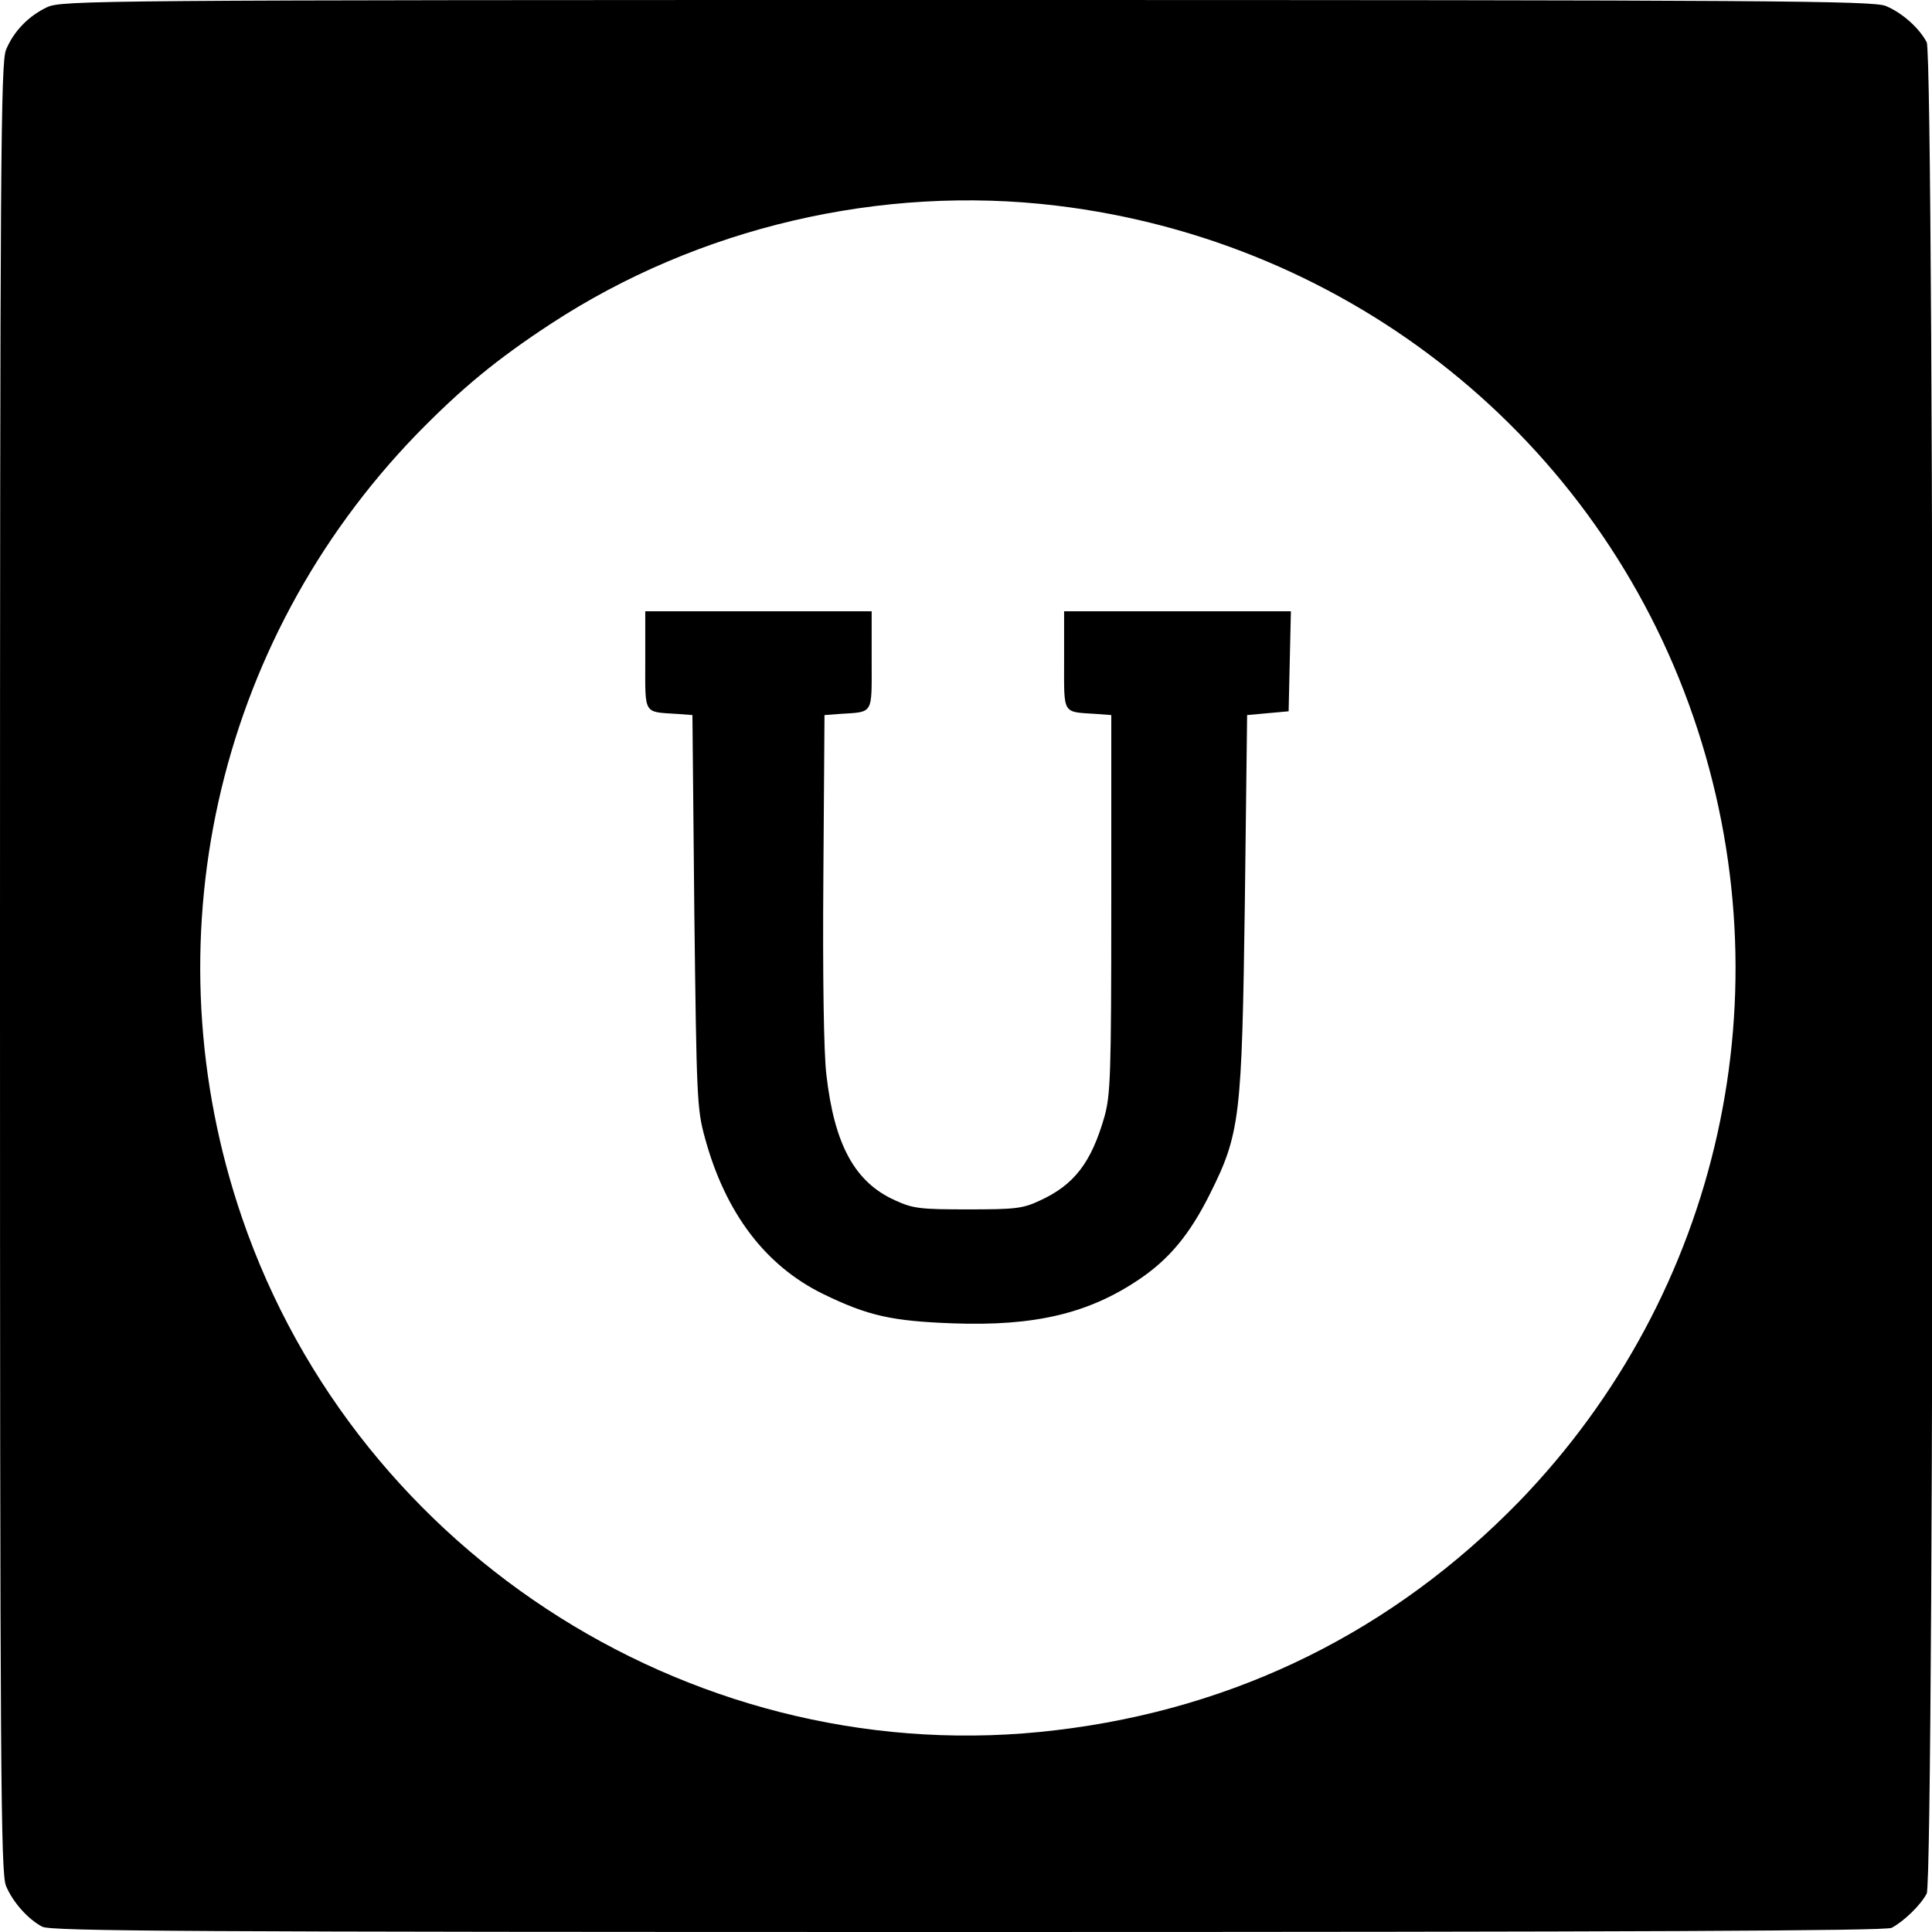 <?xml version="1.0" standalone="no"?>
<!DOCTYPE svg PUBLIC "-//W3C//DTD SVG 20010904//EN"
 "http://www.w3.org/TR/2001/REC-SVG-20010904/DTD/svg10.dtd">
<svg version="1.0" xmlns="http://www.w3.org/2000/svg"
 width="512pt" height="512pt" viewBox="0 0 512 512"
 preserveAspectRatio="xMidYMid meet">
<g transform="translate(0,512) scale(0.1,-0.1)"
fill="#000000" stroke="none">
<path d="M125 5101 c-49 -23 -89 -64 -109 -113 -14 -33 -16 -290 -16 -2433 0
-2143 2 -2400 16 -2433 18 -43 58 -88 96 -108 23 -12 384 -14 2453 -14 1774 0
2432 3 2448 11 32 17 77 60 93 91 21 41 21 4865 0 4906 -20 38 -65 78 -108 96
-33 14 -290 16 -2435 16 -2313 0 -2399 -1 -2438 -19z m2675 -526 c781 -94
1435 -619 1688 -1356 250 -728 72 -1526 -462 -2078 -334 -343 -749 -549 -1226
-606 -940 -114 -1849 457 -2158 1356 -250 728 -72 1526 462 2078 120 123 214
200 356 293 391 256 876 369 1340 313z"/>
<path d="M1710 3370 c0 -146 -6 -136 85 -142 l40 -3 5 -520 c6 -495 7 -524 28
-600 54 -199 160 -339 313 -414 119 -58 182 -72 344 -78 217 -8 361 26 496
118 78 53 132 118 185 224 81 162 85 203 93 775 l6 495 55 5 55 5 3 133 3 132
-301 0 -300 0 0 -130 c0 -146 -6 -136 85 -142 l40 -3 0 -500 c0 -453 -2 -506
-18 -564 -35 -122 -80 -181 -172 -223 -45 -21 -65 -23 -190 -23 -126 0 -145 2
-193 24 -107 48 -161 148 -182 333 -7 56 -10 265 -8 523 l3 430 40 3 c91 6 85
-4 85 142 l0 130 -300 0 -300 0 0 -130z"/>
</g>
</svg>
